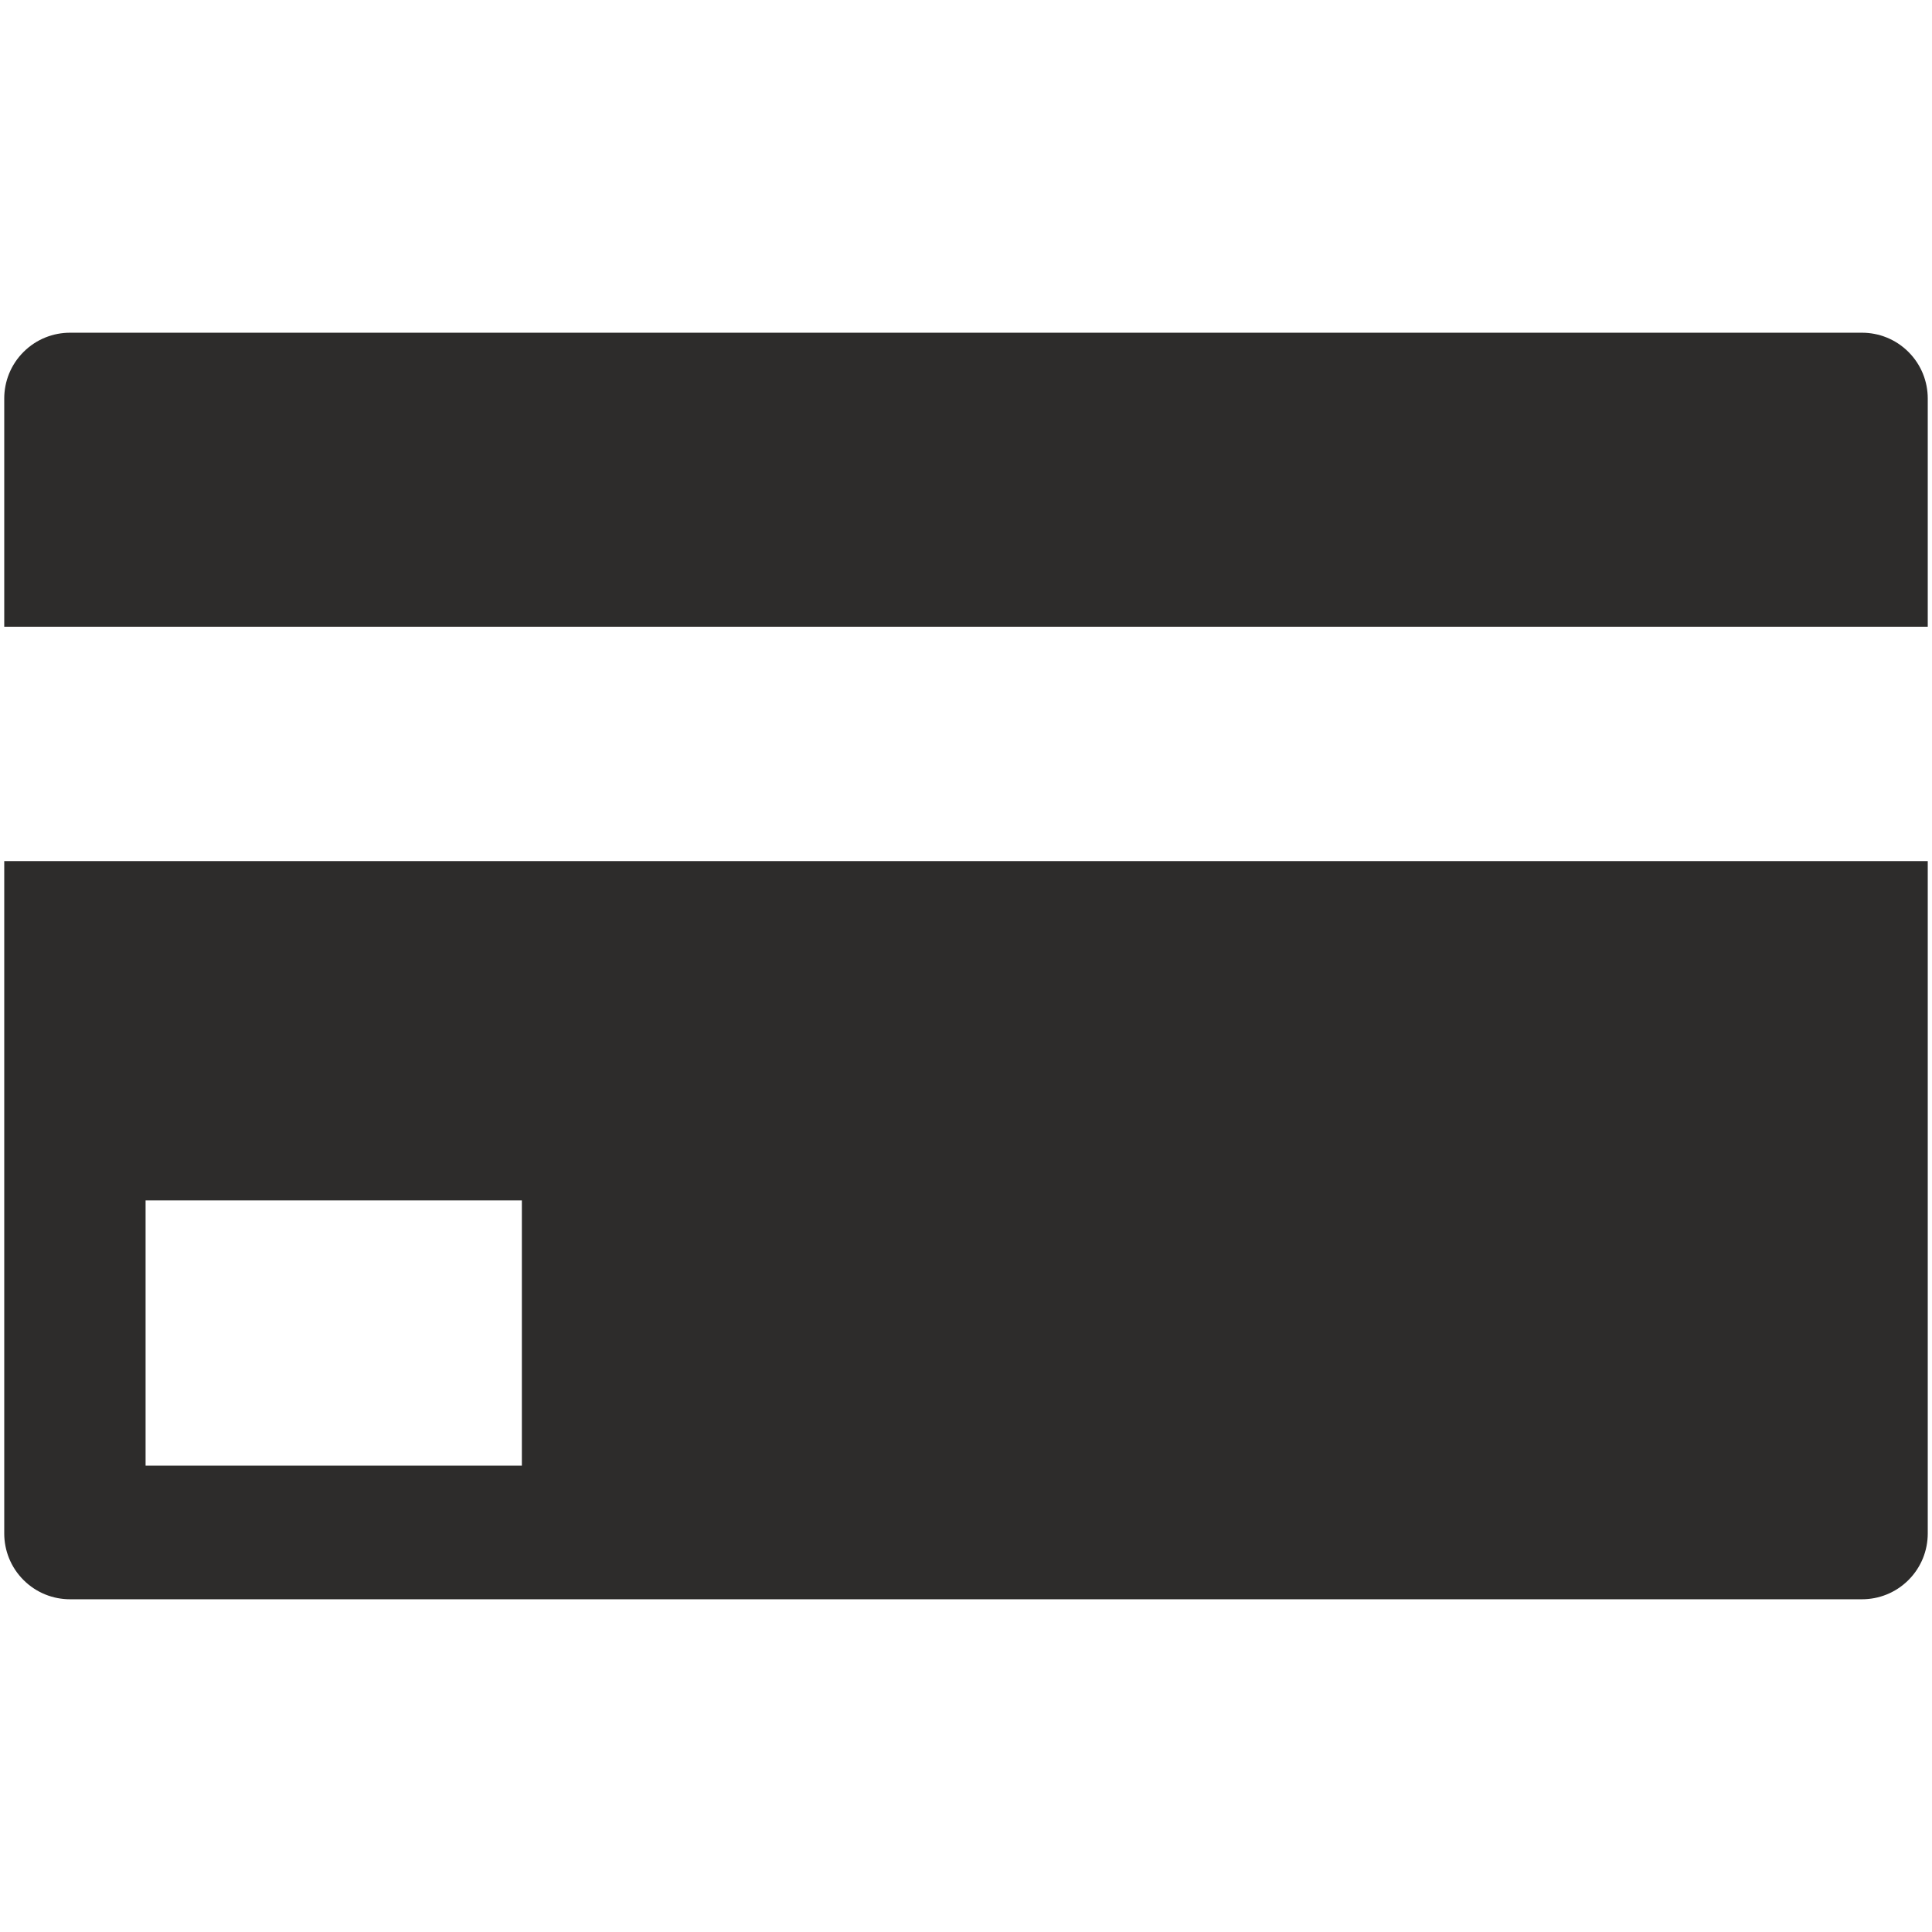 <?xml version="1.0" encoding="utf-8"?>
<!-- Created by sK1 2.0rc4 (https://sk1project.net/) -->
<svg xmlns="http://www.w3.org/2000/svg" height="832.677pt" viewBox="0 0 832.677 832.677" width="832.677pt" version="1.1" xmlns:xlink="http://www.w3.org/1999/xlink" id="5a495602-b1fc-11ea-bb2a-a0f3c11e789f">

<g>
	<path style="fill-rule:evenodd;fill:#2d2c2b;" d="M 58.52,632.582 L 58.52,632.582 Z M 830.847,270.111 L 830.847,171.744 C 830.845,164.486 828.078,157.234 822.544,151.7 817.011,146.166 809.758,143.399 802.5,143.398 L 30.174,143.398 C 22.916,143.399 15.663,146.166 10.13,151.7 4.596,157.234 1.829,164.486 1.827,171.744 L 1.827,270.111 830.847,270.111 Z M 1.827,371.138 L 1.827,660.929 C 1.829,668.187 4.596,675.439 10.13,680.973 15.663,686.506 22.916,689.274 30.174,689.275 L 802.5,689.275 C 809.758,689.274 817.011,686.506 822.544,680.973 828.078,675.439 830.845,668.187 830.847,660.929 L 830.847,371.138 1.827,371.138 Z M 62.744,631.686 L 62.744,517.366 224.919,517.366 224.919,631.686 62.744,631.686 Z" />
</g>
</svg>
